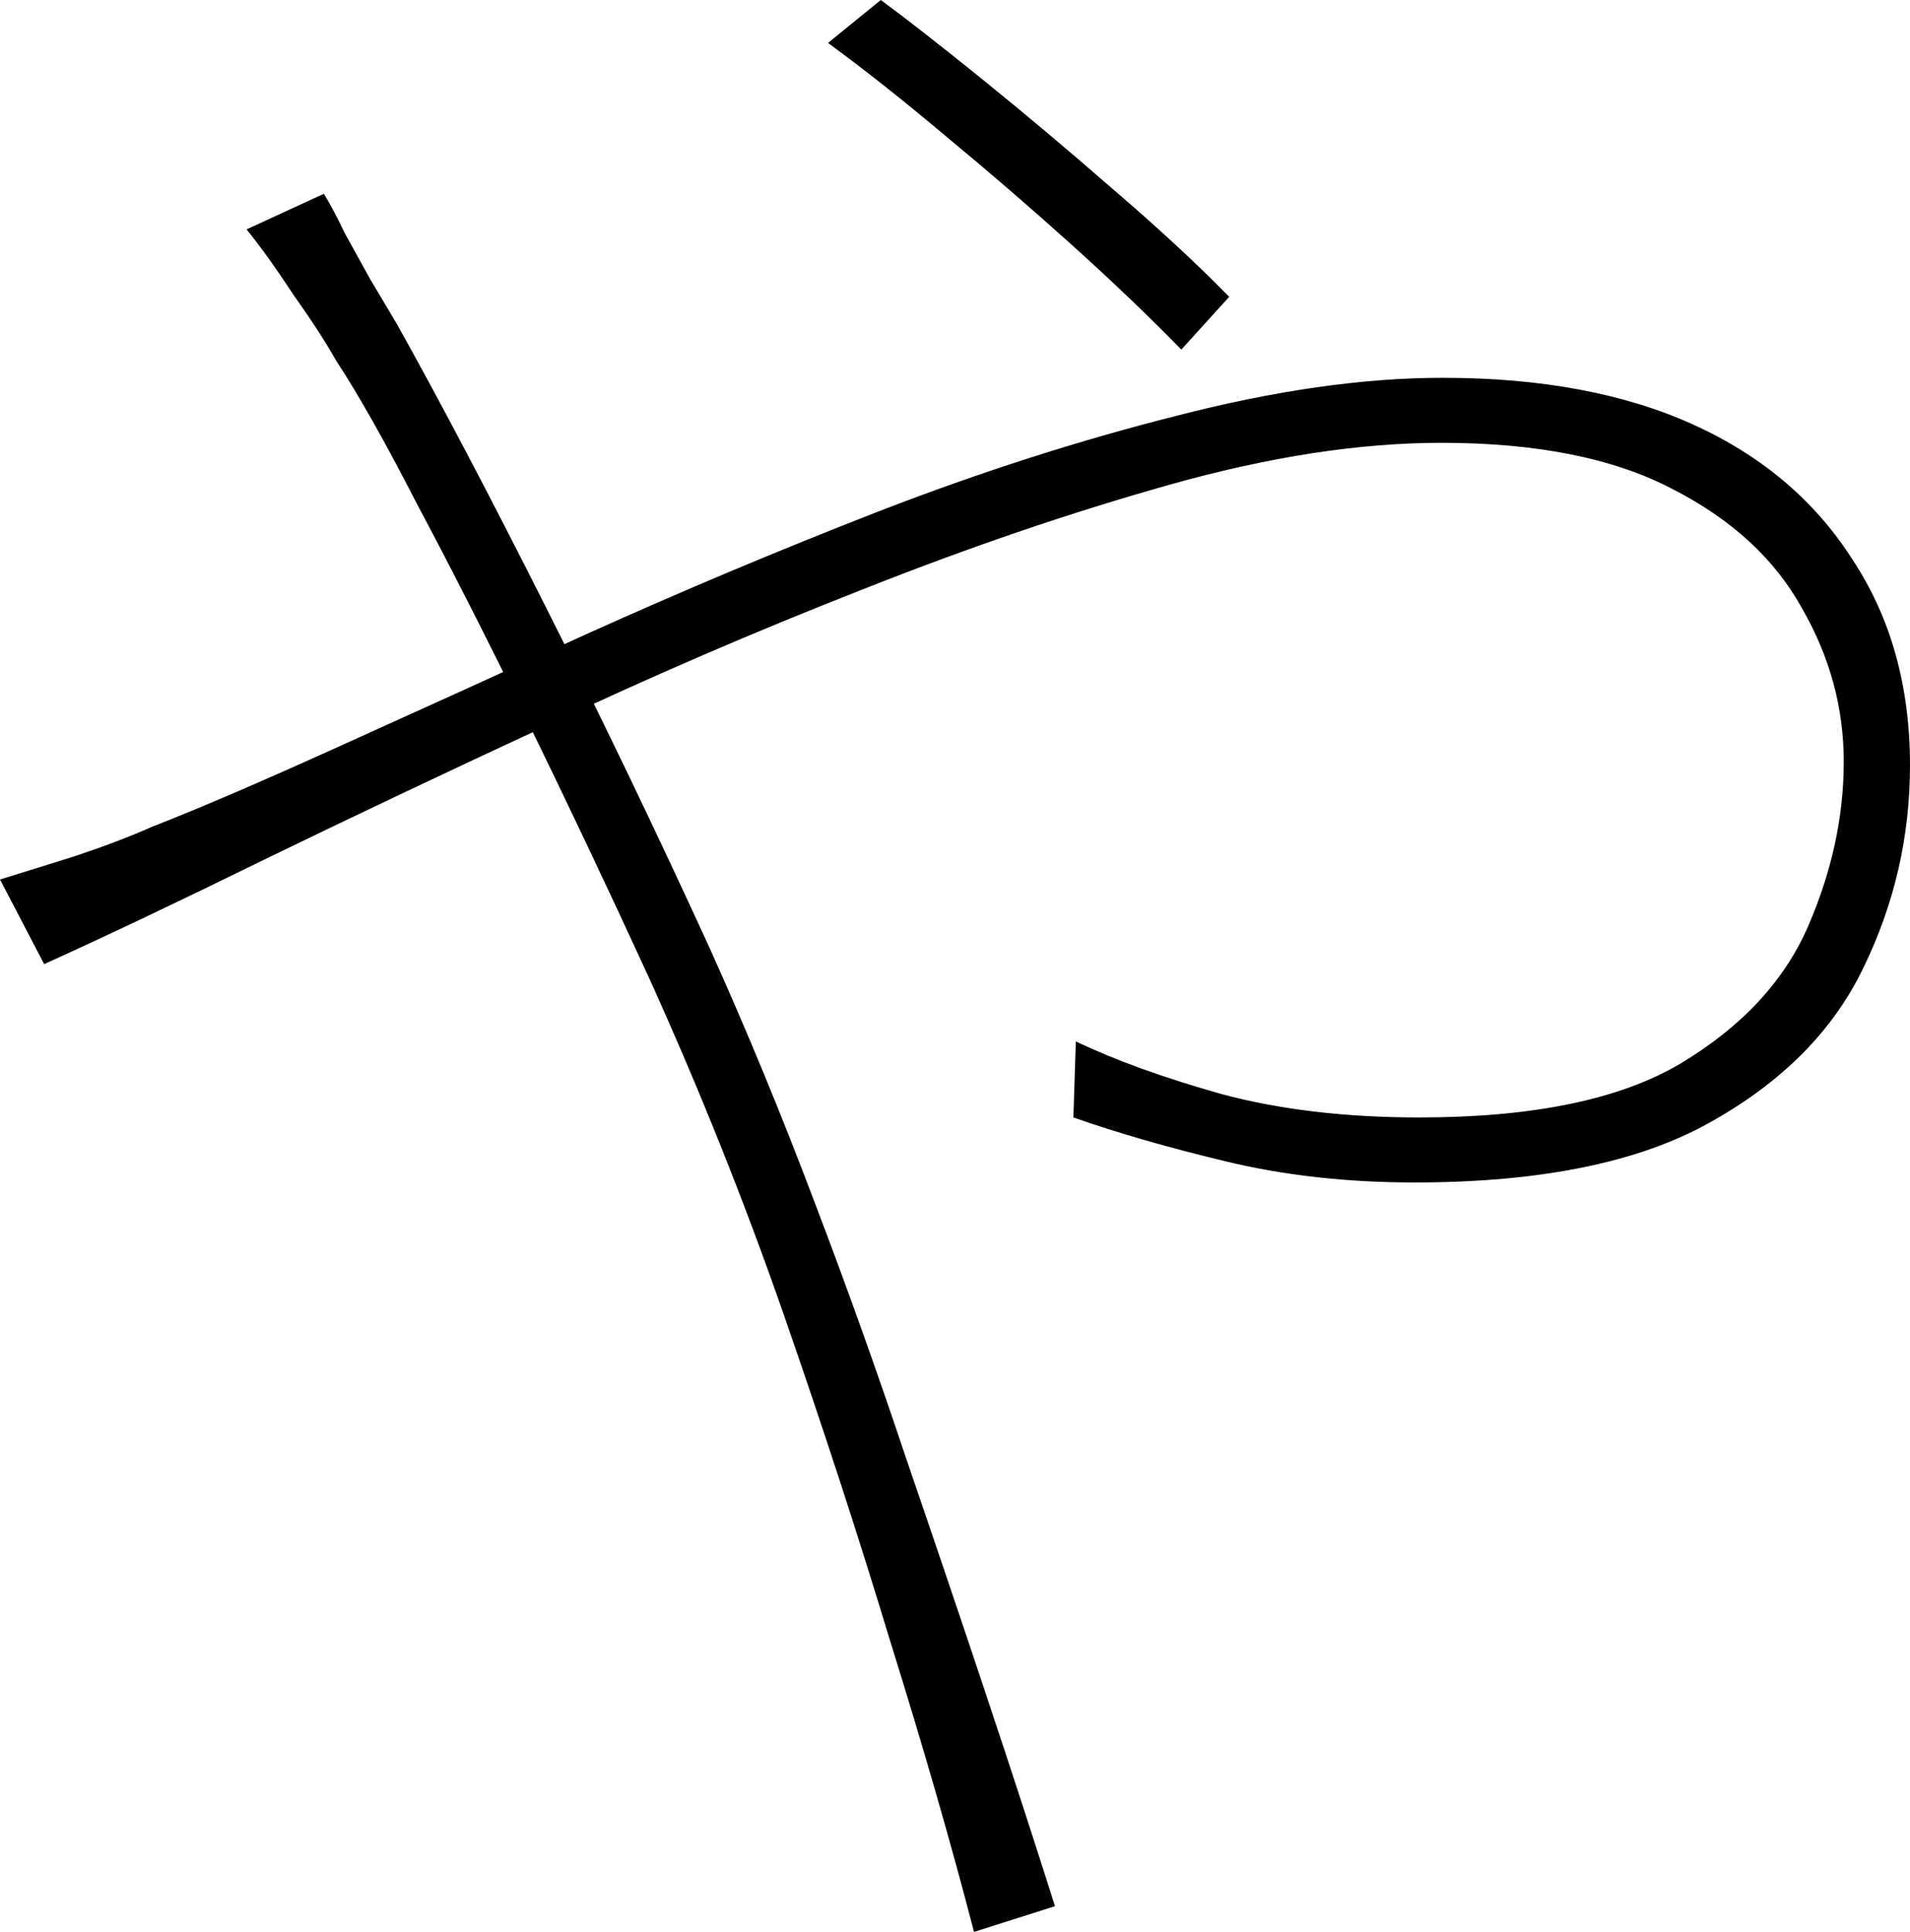 <?xml version="1.0" encoding="utf-8"?>
<svg xmlns="http://www.w3.org/2000/svg" xmlns:ev="http://www.w3.org/2001/xml-events" xmlns:xlink="http://www.w3.org/1999/xlink" version="1.1" baseProfile="full" width="1557.0" height="1575.0" viewBox="156.0 -1500.0 1557.0 1575.0">
<defs/>
<g><path d="M 1119 -1215 C 1092.333 -1242.333 1062.333 -1271 1029 -1301 C 995.667 -1331 961.667 -1360.333 927 -1389 C 893 -1417.667 861 -1443 831 -1465 C 845.333 -1476.667 859.667 -1488.333 874 -1500 C 894 -1485.333 921.333 -1464 956 -1436 C 990.667 -1408 1026.333 -1378 1063 -1346 C 1100.333 -1314 1132 -1284.667 1158 -1258 C 1145 -1243.667 1132 -1229.333 1119 -1215z M 420 -1342 C 425.333 -1333.333 431 -1322.667 437 -1310 C 443.667 -1298 450.667 -1285.333 458 -1272 C 466 -1258.667 473.333 -1246.333 480 -1235 C 514.667 -1173 555 -1096.333 601 -1005 C 647 -913.667 691.667 -820.667 735 -726 C 765 -659.333 793.333 -590.667 820 -520 C 846.667 -450 871.333 -381 894 -313 C 917.333 -245 939.333 -180 960 -118 C 980.667 -56 999.333 1.333 1016 54 C 994 61 972 68 950 75 C 931.333 3 908.667 -75.667 882 -161 C 856 -247 827 -336 795 -428 C 763 -520 726.333 -611.667 685 -703 C 651 -777 617.667 -847.333 585 -914 C 552.333 -980.667 522.667 -1039 496 -1089 C 470 -1139.667 448 -1178.667 430 -1206 C 421.333 -1221.333 409.667 -1239.333 395 -1260 C 381 -1281.333 368.333 -1299 357 -1313 C 378 -1322.667 399 -1332.333 420 -1342z M 156 -783 C 173.333 -788.333 193.667 -794.667 217 -802 C 241 -810 262 -818 280 -826 C 316 -840 365 -861 427 -889 C 489 -917 558 -948.333 634 -983 C 710.667 -1017.667 790 -1051 872 -1083 C 954.667 -1115 1035.667 -1141 1115 -1161 C 1195 -1181.667 1267.333 -1192 1332 -1192 C 1412 -1192 1480 -1179.333 1536 -1154 C 1592 -1128.667 1635.333 -1092 1666 -1044 C 1697.333 -996.667 1713 -940.667 1713 -876 C 1713 -818 1700.333 -763 1675 -711 C 1650.333 -659.667 1608.667 -617.667 1550 -585 C 1492 -552.333 1411.667 -536 1309 -536 C 1254.333 -536 1203.333 -541.667 1156 -553 C 1108.667 -564.333 1067 -576.333 1031 -589 C 1031.667 -609.667 1032.333 -630.333 1033 -651 C 1065 -635.667 1104.667 -621.333 1152 -608 C 1199.333 -595.333 1253 -589 1313 -589 C 1405.667 -589 1476.667 -603.667 1526 -633 C 1576 -663 1610.667 -700.333 1630 -745 C 1649.333 -789.667 1659 -834.333 1659 -879 C 1659 -923 1647.667 -964.667 1625 -1004 C 1603 -1044 1568 -1076.333 1520 -1101 C 1472 -1126.333 1409 -1139 1331 -1139 C 1264.333 -1139 1190.667 -1127.667 1110 -1105 C 1029.333 -1082.333 945.333 -1053.667 858 -1019 C 771.333 -985 686.333 -948.333 603 -909 C 519.667 -870.333 442.333 -833.667 371 -799 C 300.333 -764.333 240.667 -736 192 -714 C 180 -737 168 -760 156 -783z "/>
</g>
</svg>
